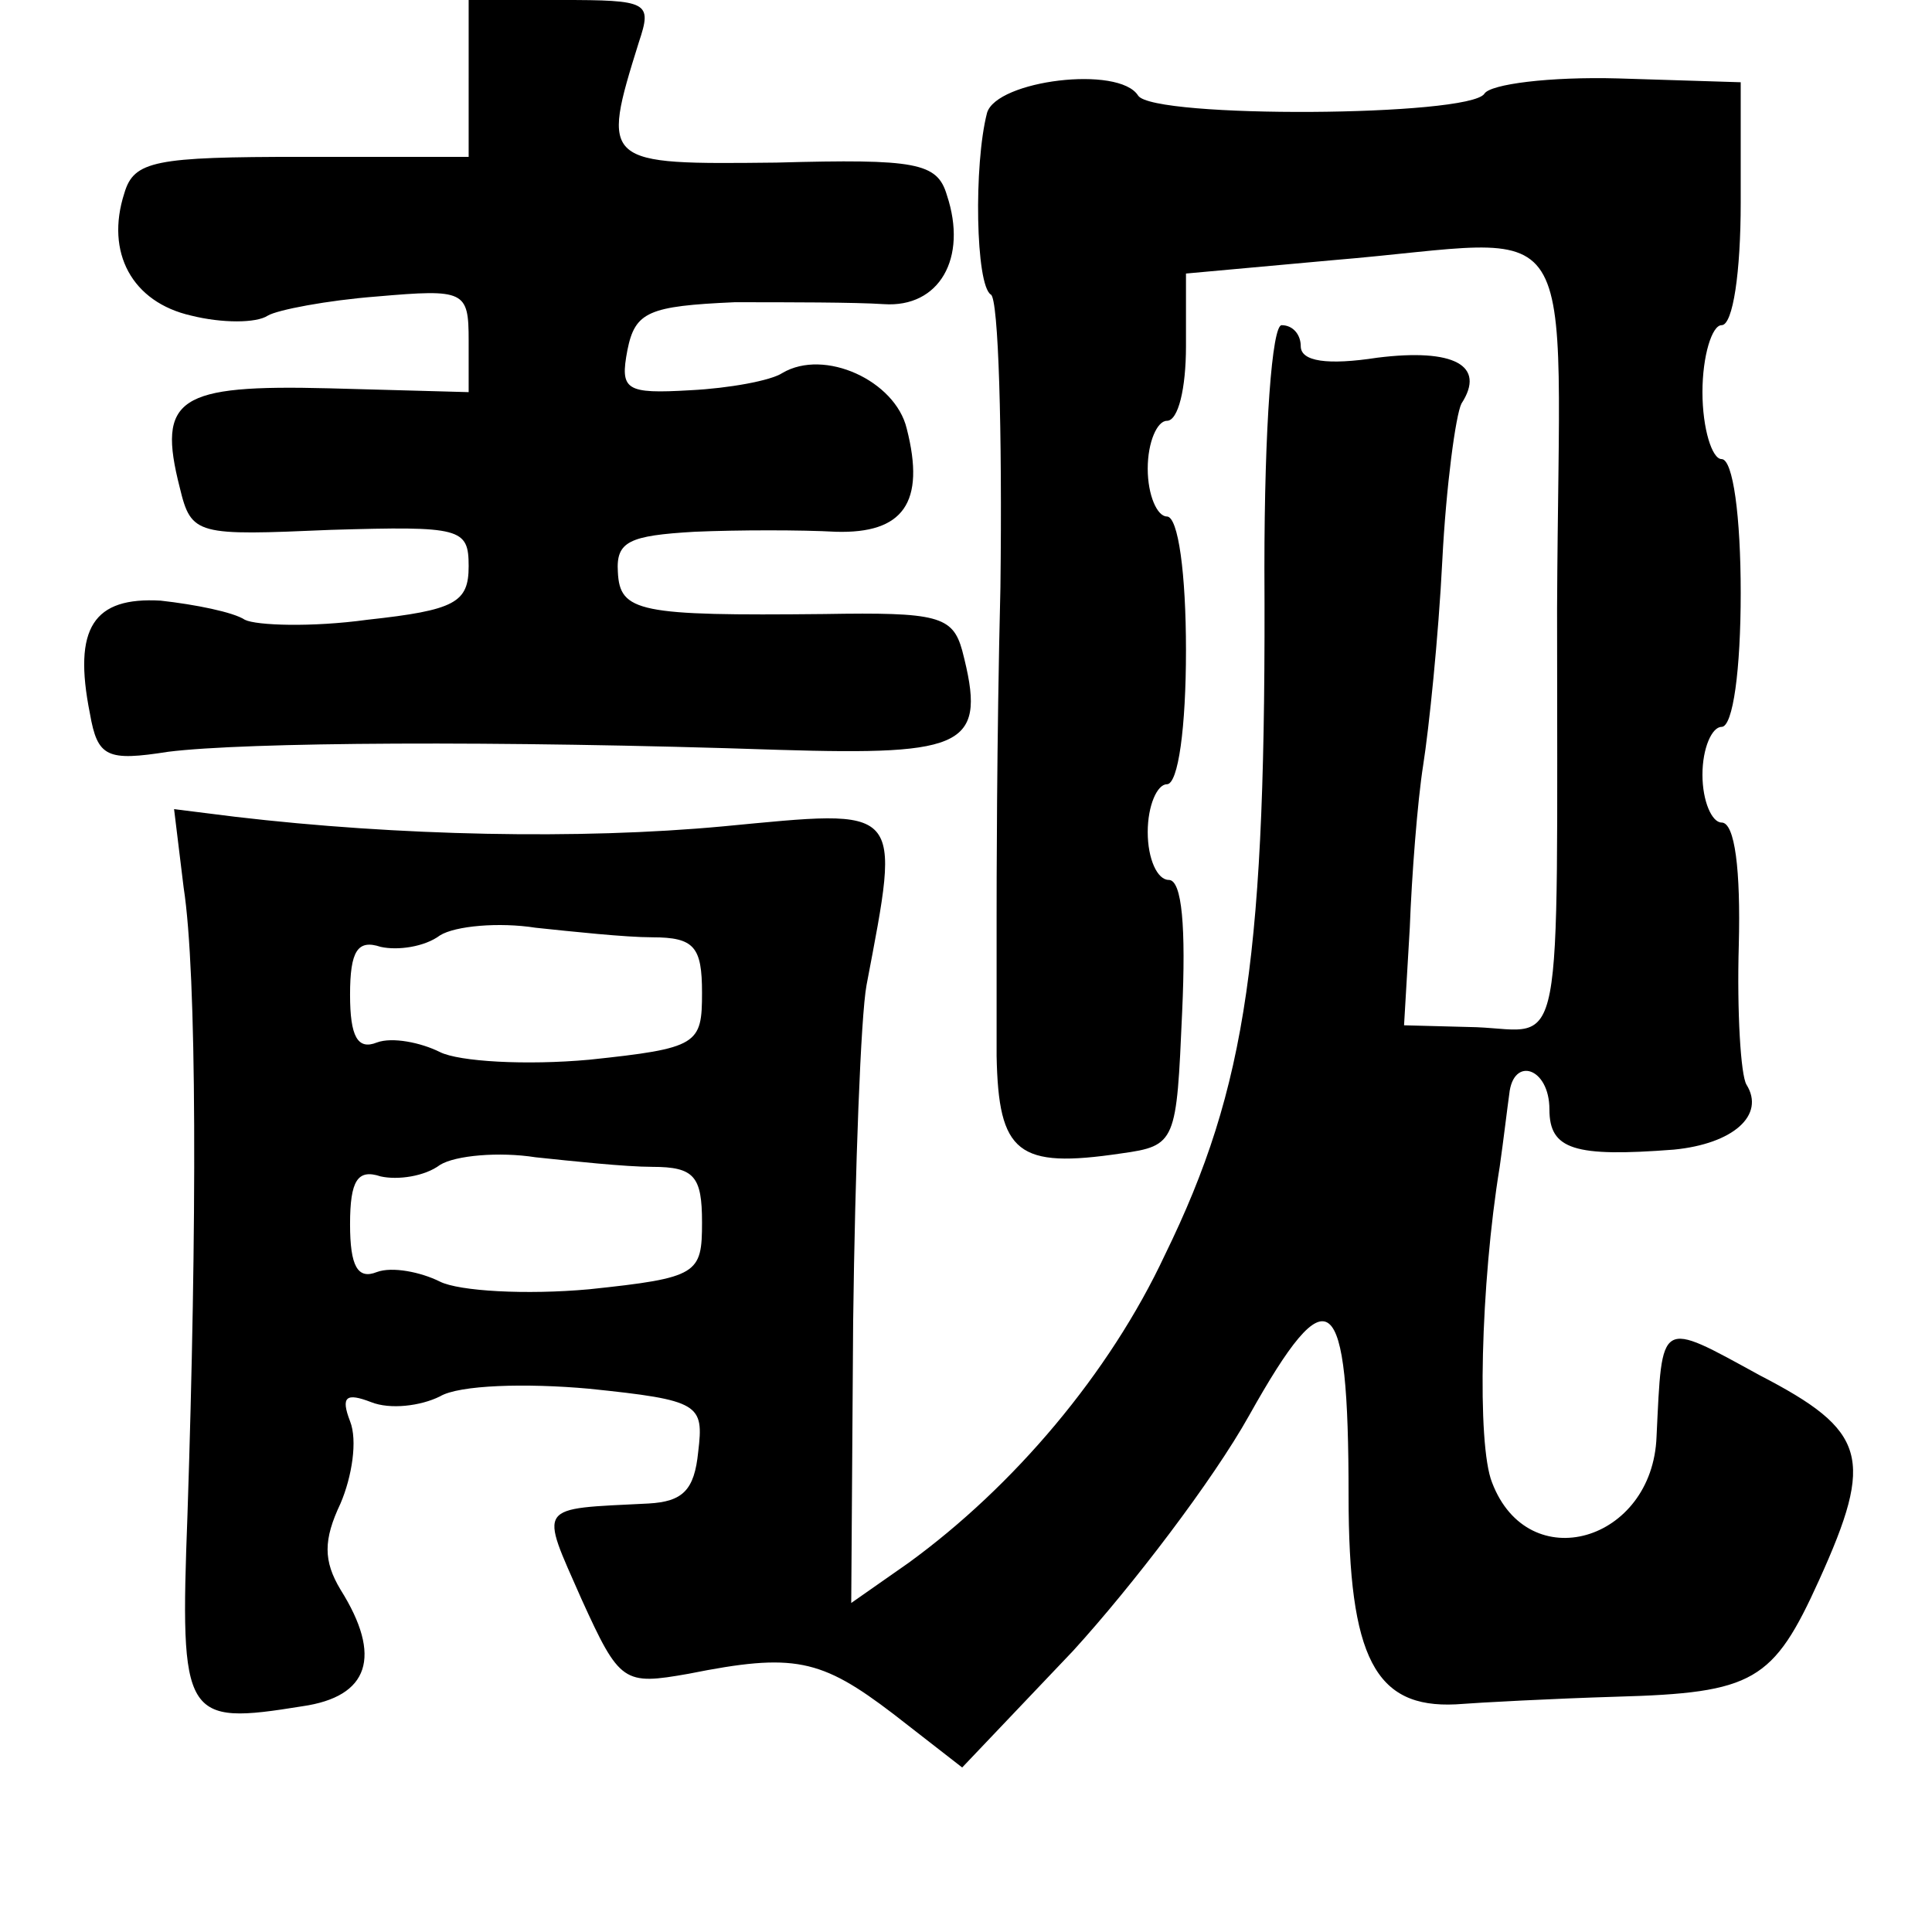 <?xml version="1.0" standalone="no"?>
<!DOCTYPE svg PUBLIC "-//W3C//DTD SVG 20010904//EN"
 "http://www.w3.org/TR/2001/REC-SVG-20010904/DTD/svg10.dtd">
<svg version="1.0" xmlns="http://www.w3.org/2000/svg"
 width="101pt" height="101pt" viewBox="0 0 101 101"
 preserveAspectRatio="xMidYMid meet">
<g transform="translate(0,101) scale(0.1,-0.1)"
fill="#000000" stroke="none">
<path d="M245 969 l0 -41 -87 0 c-77 0 -88 -2 -93 -19 -10 -31 4 -57 35 -64
16 -4 34 -4 40 0 5 3 31 8 57 10 46 4 48 3 48 -23 l0 -27 -73 2 c-79 2 -90 -5
-78 -52 6 -25 9 -25 79 -22 68 2 72 1 72 -19 0 -19 -7 -23 -53 -28 -29 -4 -58
-3 -64 0 -6 4 -26 8 -44 10 -35 2 -46 -14 -37 -59 4 -23 9 -25 41 -20 40 5
171 6 319 1 99 -3 109 2 96 52 -5 18 -13 20 -72 19 -97 -1 -107 1 -108 22 -1
16 6 19 40 21 23 1 56 1 74 0 35 -1 47 15 37 54 -6 25 -43 42 -65 29 -6 -4
-28 -8 -48 -9 -34 -2 -37 0 -33 21 4 20 11 23 56 25 28 0 63 0 78 -1 29 -2 44
24 33 57 -5 17 -16 19 -89 17 -91 -1 -92 -1 -72 63 7 21 5 22 -41 22 l-48 0 0
-41z"/>
<path d="M516 951 c-7 -27 -6 -90 2 -95 4 -2 6 -71 5 -153 -2 -81 -2 -159 -2
-173 0 -14 0 -46 0 -72 1 -51 11 -59 65 -51 29 4 29 6 32 74 2 44 0 69 -7 69
-6 0 -11 11 -11 25 0 14 5 25 10 25 6 0 10 30 10 70 0 40 -4 70 -10 70 -5 0
-10 11 -10 25 0 14 5 25 10 25 6 0 10 17 10 39 l0 38 77 7 c133 11 118 34 117
-182 0 -241 4 -221 -42 -219 l-38 1 3 51 c1 27 4 66 7 85 3 19 8 67 10 107 2
39 7 76 10 82 13 20 -4 29 -44 24 -26 -4 -40 -2 -40 6 0 6 -4 11 -10 11 -5 0
-9 -53 -9 -127 1 -201 -9 -271 -52 -359 -29 -62 -79 -121 -134 -161 l-30 -21
1 147 c1 80 4 160 7 176 18 95 20 92 -75 83 -75 -7 -170 -5 -255 5 l-32 4 5
-41 c7 -45 7 -177 2 -328 -4 -107 -2 -110 60 -100 35 5 42 26 20 61 -9 15 -9
26 0 45 6 14 9 33 5 43 -5 13 -2 15 11 10 10 -4 26 -2 36 3 10 6 45 7 78 4 58
-6 60 -8 57 -33 -2 -20 -8 -26 -26 -27 -59 -3 -57 0 -35 -50 20 -44 22 -45 56
-39 55 11 69 8 107 -21 l36 -28 58 61 c31 34 73 89 92 123 42 75 52 67 52 -42
0 -85 14 -111 56 -109 13 1 51 3 84 4 72 2 82 8 106 61 29 64 25 78 -31 107
-53 29 -51 30 -54 -32 -2 -55 -67 -74 -86 -24 -8 20 -6 104 4 165 2 14 4 31 5
38 2 20 21 14 21 -8 0 -21 13 -25 65 -21 31 3 48 18 38 34 -3 5 -5 38 -4 73 1
39 -2 64 -9 64 -5 0 -10 11 -10 25 0 14 5 25 10 25 6 0 10 30 10 70 0 40 -4
70 -10 70 -5 0 -10 16 -10 35 0 19 5 35 10 35 6 0 10 28 10 64 l0 63 -64 2
c-36 1 -67 -3 -70 -8 -8 -12 -173 -13 -181 -1 -10 16 -74 8 -79 -9z m-175
-431 c22 0 26 -5 26 -29 0 -27 -2 -29 -59 -35 -33 -3 -68 -1 -78 4 -10 5 -25
8 -33 5 -10 -4 -14 3 -14 25 0 23 4 29 16 25 9 -2 23 0 31 6 8 5 31 7 50 4 19
-2 47 -5 61 -5z m0 -120 c22 0 26 -5 26 -29 0 -27 -2 -29 -59 -35 -33 -3 -68
-1 -78 4 -10 5 -25 8 -33 5 -10 -4 -14 3 -14 25 0 23 4 29 16 25 9 -2 23 0 31
6 8 5 31 7 50 4 19 -2 47 -5 61 -5z"/>
</g>
</svg>
